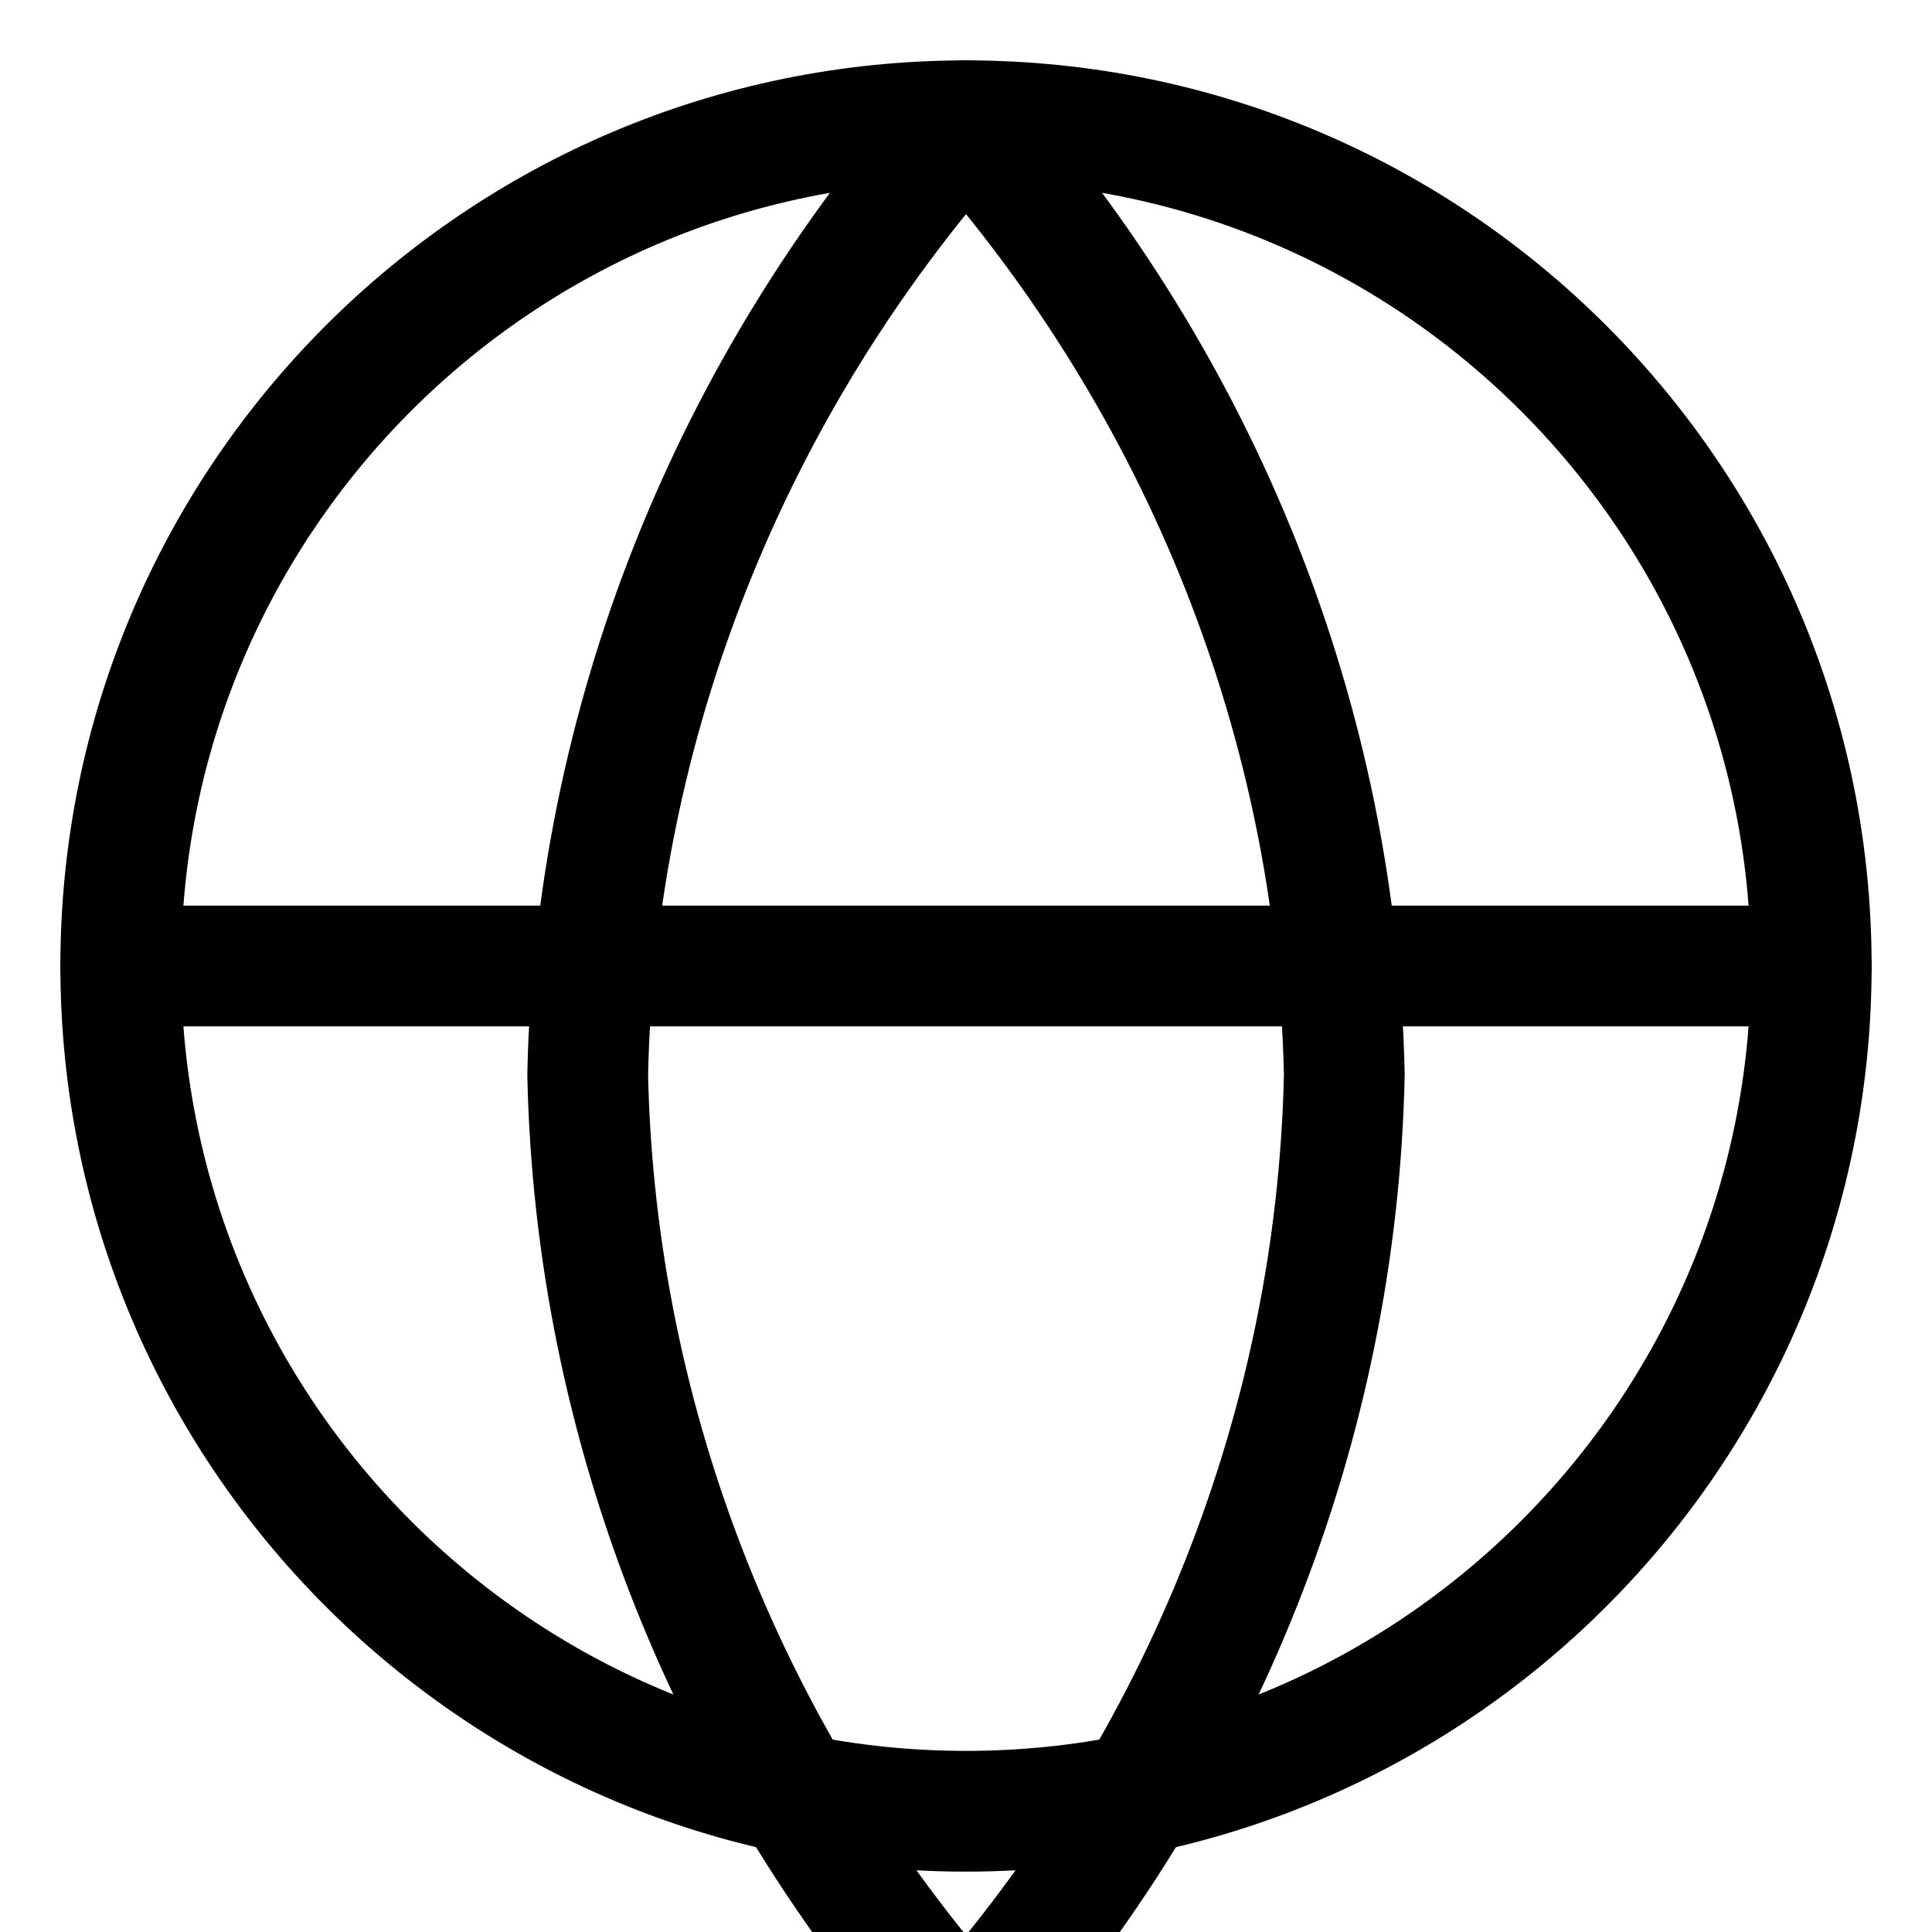 <svg width="16" height="16" viewBox="0 0 16 16" fill="none" xmlns="http://www.w3.org/2000/svg">
<path d="M8 15C11.866 15 15 11.866 15 8C15 4.134 11.866 1 8 1C4.134 1 1 4.134 1 8C1 11.866 4.134 15 8 15Z" stroke="black" stroke-linecap="round" stroke-linejoin="round"/>
<path d="M1 8H15" stroke="black" stroke-linecap="round" stroke-linejoin="round"/>
<path d="M8 1C9.959 3.204 11.071 5.994 11.133 8.9C11.071 11.806 9.959 14.596 8 16.8" stroke="black" stroke-linecap="round" stroke-linejoin="round"/>
<path d="M8 1C6.041 3.204 4.929 5.994 4.867 8.9C4.929 11.806 6.041 14.596 8 16.8" stroke="black" stroke-linecap="round" stroke-linejoin="round"/>
</svg> 